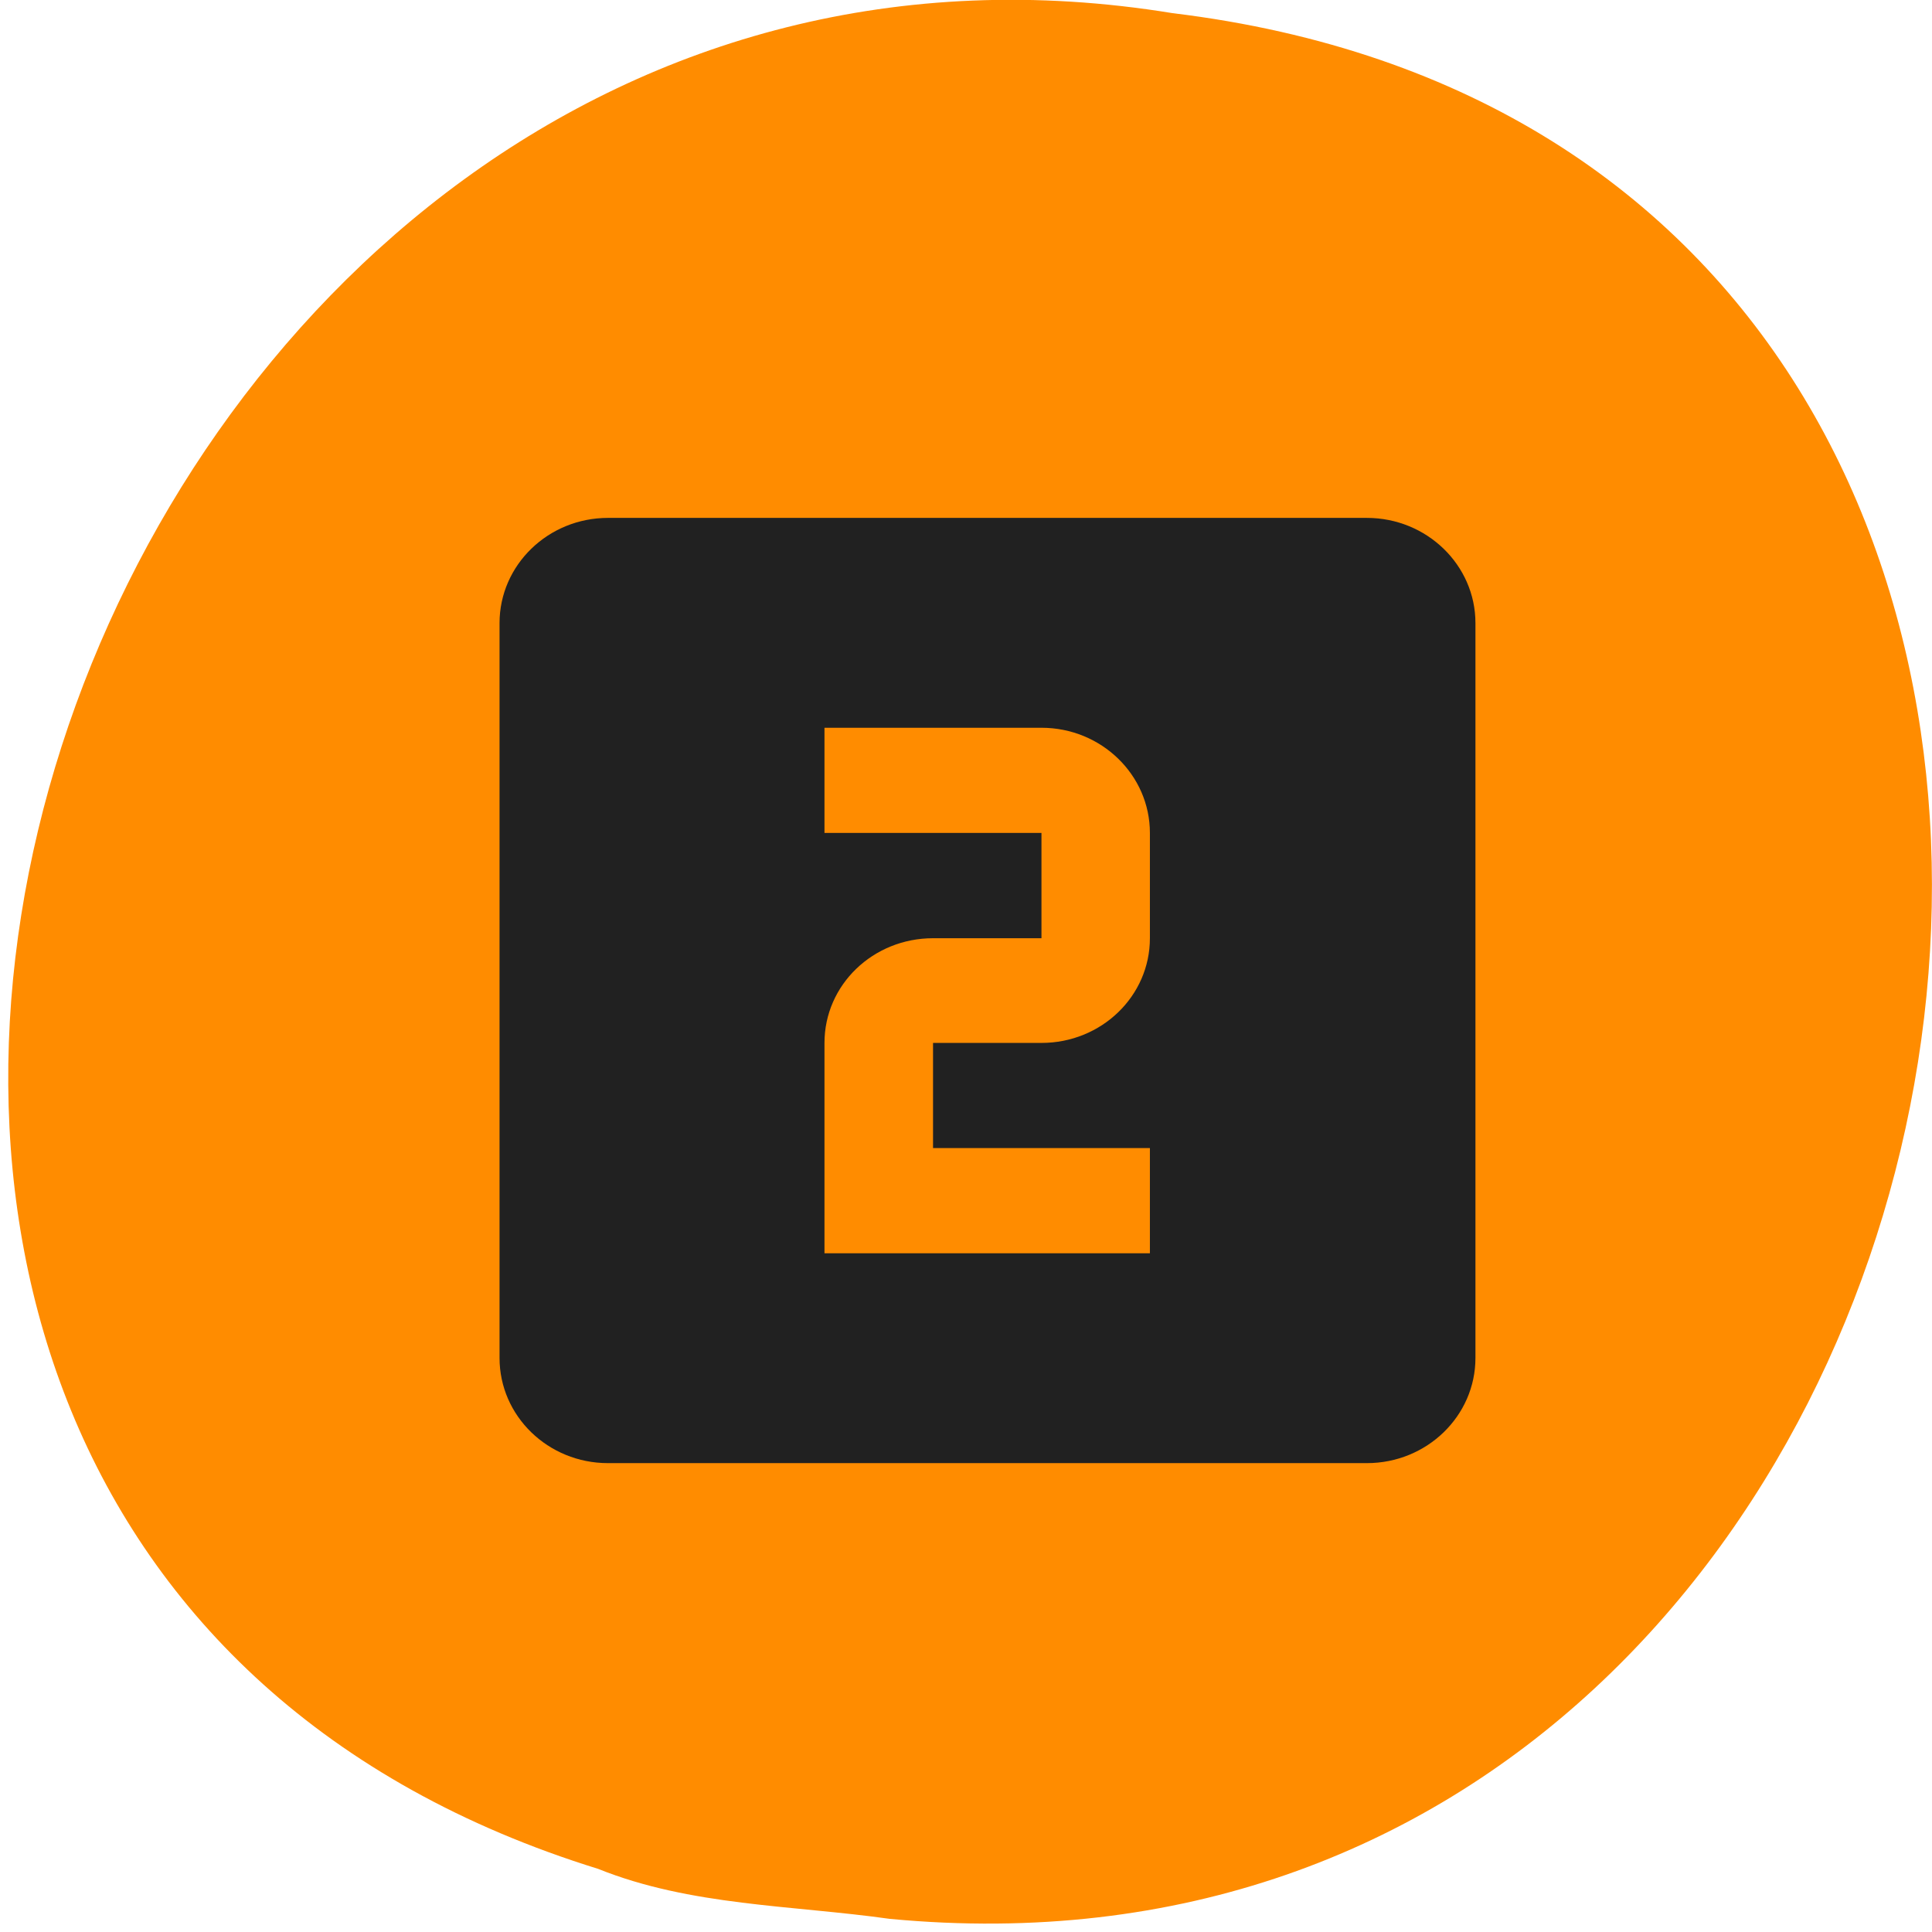 
<svg xmlns="http://www.w3.org/2000/svg" xmlns:xlink="http://www.w3.org/1999/xlink" width="16px" height="16px" viewBox="0 0 16 16" version="1.1">
<g id="surface1">
<path style=" stroke:none;fill-rule:nonzero;fill:rgb(100%,54.902%,0%);fill-opacity:1;" d="M 7.367 15.891 C 17.031 16.812 19.633 1.312 9.711 0.109 C 0.586 -1.383 -4.113 12.668 4.953 15.477 C 5.719 15.785 6.559 15.777 7.367 15.891 Z M 7.367 15.891 "/>
<path style=" stroke:none;fill-rule:nonzero;fill:rgb(12.941%,12.941%,12.941%);fill-opacity:1;" d="M 11.32 4.289 L 5.035 4.289 C 4.539 4.289 4.137 4.68 4.137 5.16 L 4.137 11.246 C 4.137 11.727 4.539 12.117 5.035 12.117 L 11.32 12.117 C 11.816 12.117 12.219 11.727 12.219 11.246 L 12.219 5.16 C 12.219 4.68 11.816 4.289 11.32 4.289 Z M 9.523 7.77 C 9.523 8.25 9.121 8.637 8.625 8.637 L 7.727 8.637 L 7.727 9.508 L 9.523 9.508 L 9.523 10.379 L 6.828 10.379 L 6.828 8.637 C 6.828 8.156 7.23 7.77 7.727 7.77 L 8.625 7.77 L 8.625 6.898 L 6.828 6.898 L 6.828 6.027 L 8.625 6.027 C 9.121 6.027 9.523 6.418 9.523 6.898 Z M 9.523 7.77 "/>
</g>
</svg>
